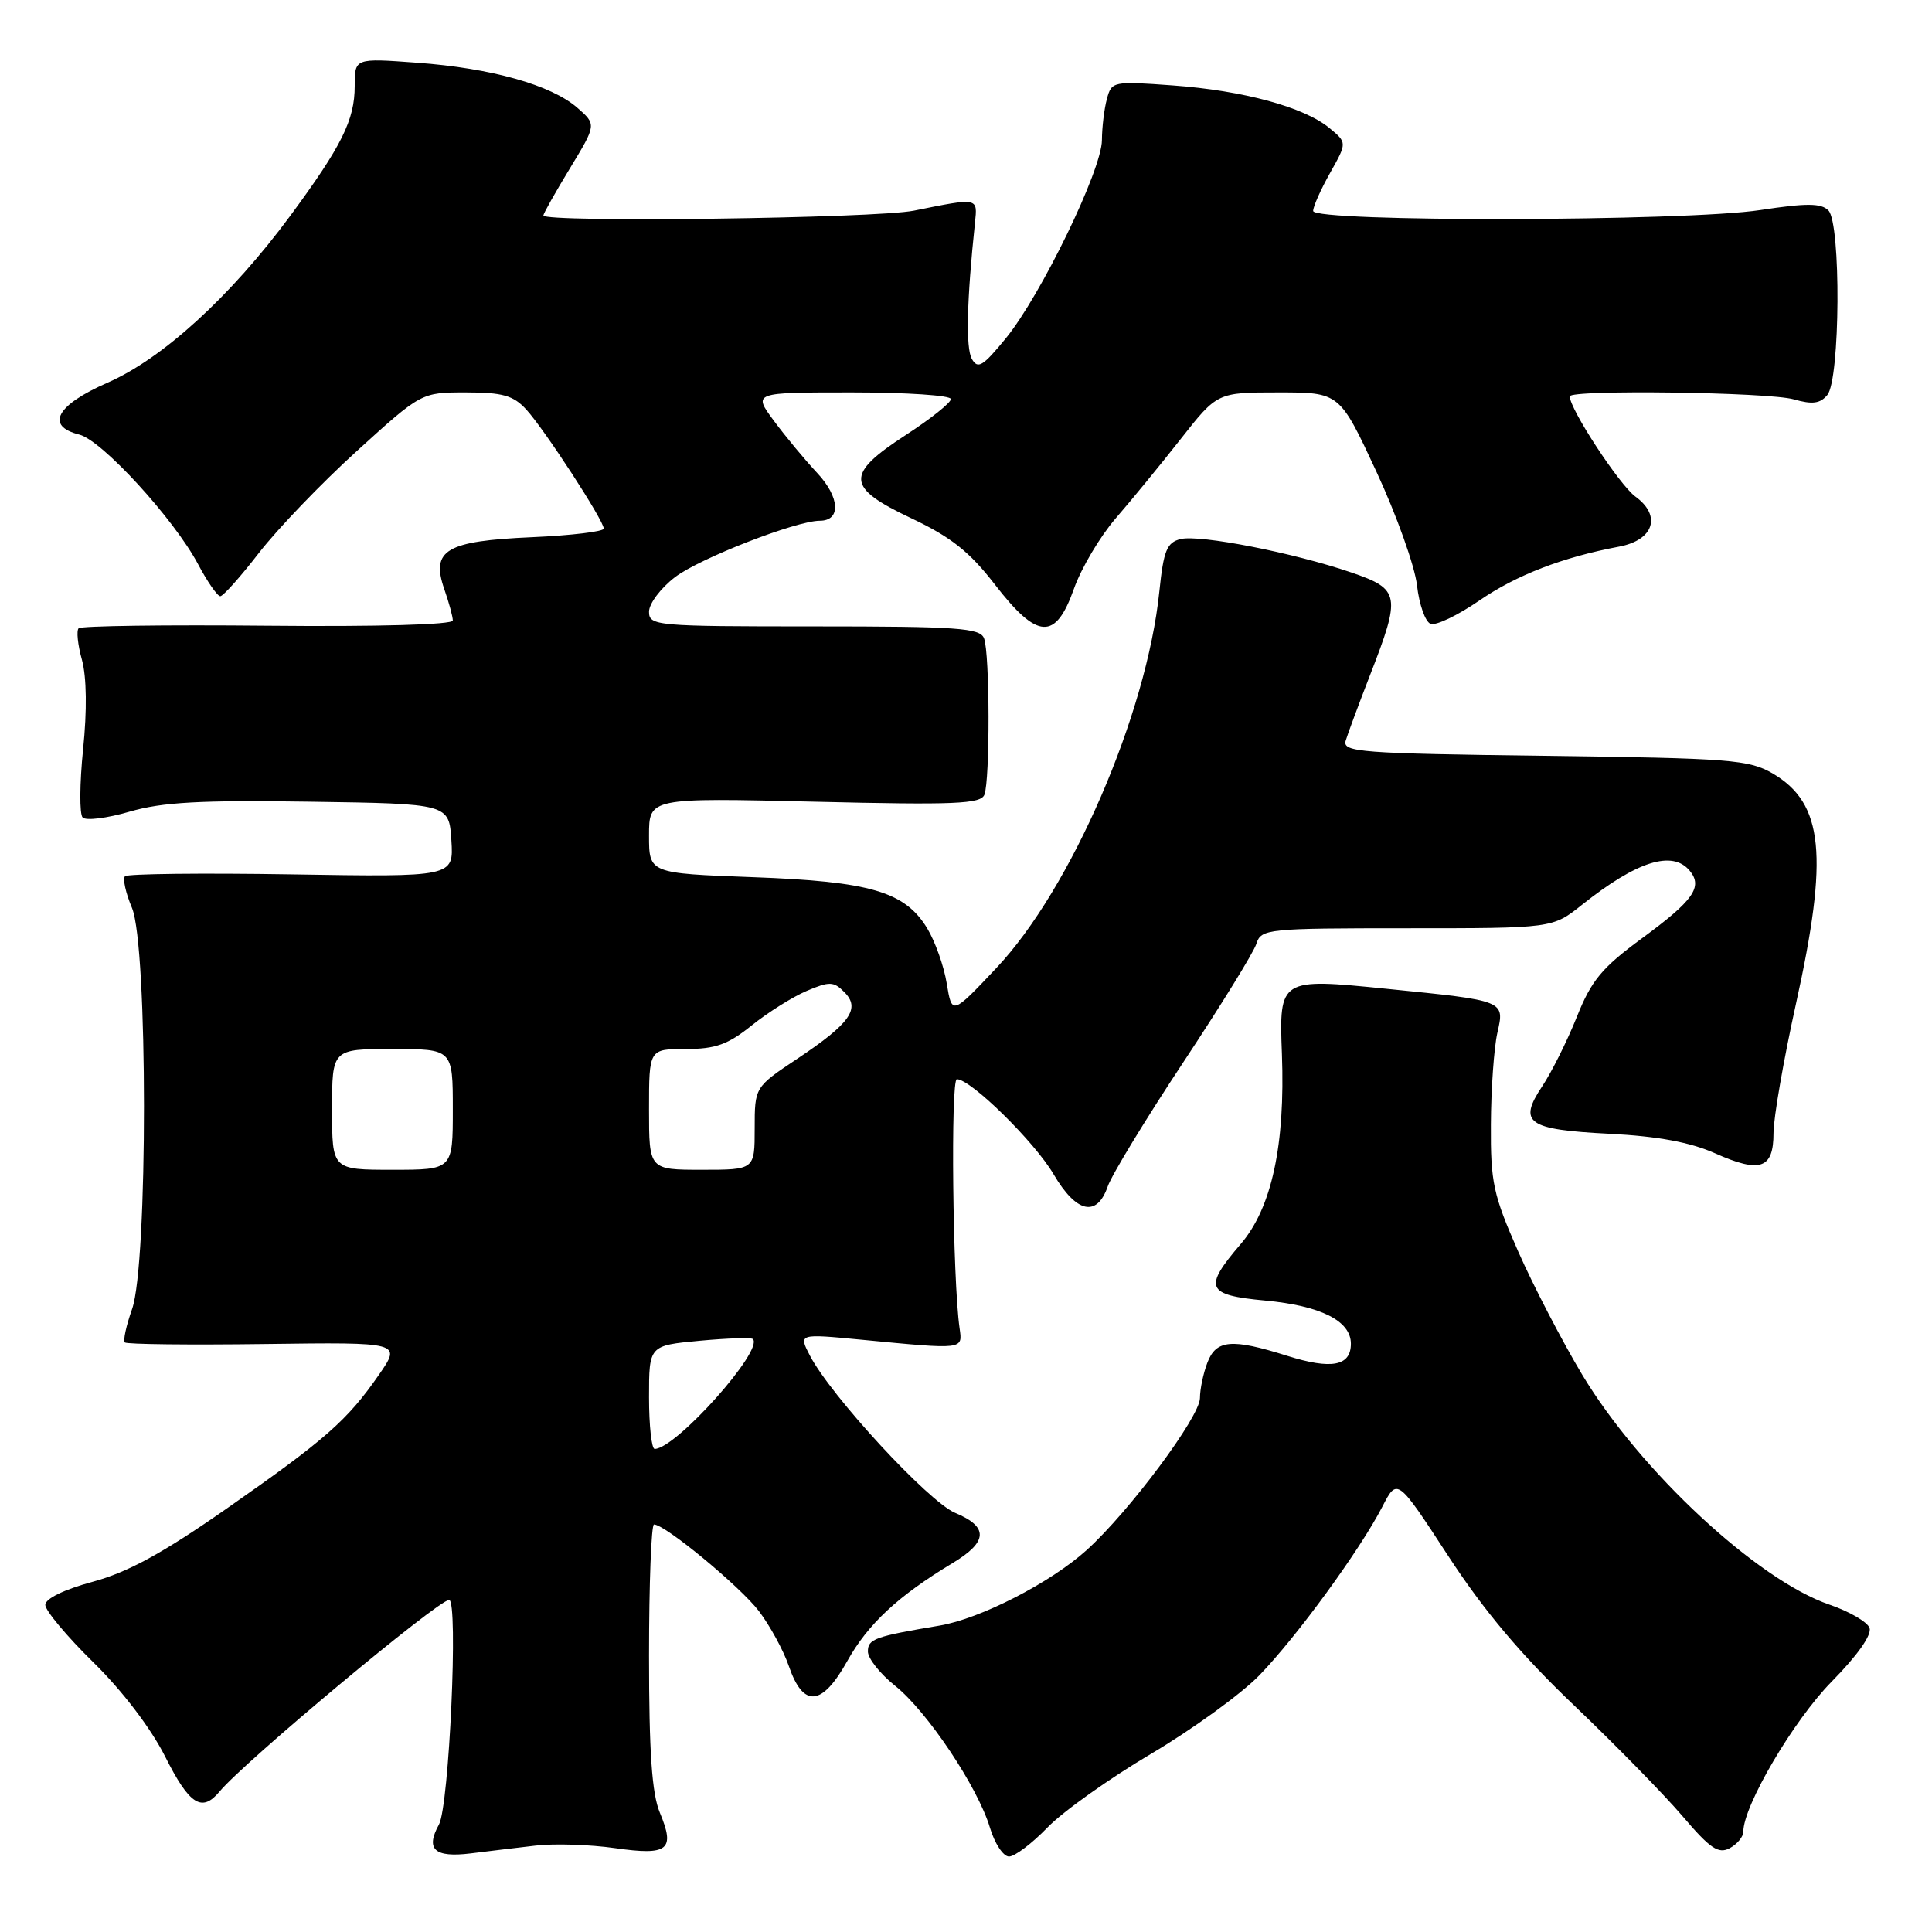 <?xml version="1.0" encoding="UTF-8" standalone="no"?>
<!DOCTYPE svg PUBLIC "-//W3C//DTD SVG 1.1//EN" "http://www.w3.org/Graphics/SVG/1.1/DTD/svg11.dtd" >
<svg xmlns="http://www.w3.org/2000/svg" xmlns:xlink="http://www.w3.org/1999/xlink" version="1.1" viewBox="0 0 256 256">
 <g >
 <path fill="currentColor"
d=" M 71.00 244.55 C 73.47 244.26 78.20 244.42 81.50 244.89 C 88.55 245.90 89.50 245.14 87.43 240.18 C 86.38 237.66 86.00 232.19 86.00 219.38 C 86.00 209.82 86.30 202.00 86.66 202.00 C 88.13 202.00 98.05 210.20 100.56 213.48 C 102.03 215.42 103.81 218.68 104.52 220.75 C 106.43 226.33 108.91 226.12 112.27 220.10 C 115.01 215.18 119.01 211.46 126.25 207.10 C 130.91 204.29 131.01 202.32 126.56 200.46 C 123.04 198.99 110.09 184.97 107.31 179.61 C 105.81 176.72 105.81 176.72 114.15 177.52 C 127.79 178.83 127.55 178.86 127.15 176.00 C 126.23 169.55 125.95 143.00 126.79 143.00 C 128.64 143.00 137.09 151.30 139.61 155.60 C 142.62 160.73 145.34 161.34 146.78 157.21 C 147.31 155.68 151.82 148.27 156.79 140.76 C 161.76 133.25 166.13 126.18 166.48 125.05 C 167.11 123.08 167.86 123.00 186.43 123.00 C 205.72 123.00 205.72 123.00 209.61 119.90 C 216.89 114.11 221.60 112.61 223.89 115.37 C 225.67 117.52 224.40 119.32 217.57 124.33 C 212.25 128.24 210.87 129.90 208.94 134.74 C 207.67 137.91 205.61 142.05 204.35 143.94 C 201.12 148.79 202.37 149.68 213.27 150.23 C 219.68 150.56 223.95 151.35 227.26 152.82 C 233.25 155.49 235.00 154.88 235.00 150.13 C 235.00 148.12 236.34 140.40 237.98 132.99 C 242.32 113.36 241.63 106.45 234.91 102.50 C 231.77 100.66 229.36 100.47 204.66 100.15 C 180.26 99.84 177.86 99.66 178.31 98.15 C 178.58 97.24 180.03 93.35 181.52 89.50 C 185.66 78.87 185.52 78.07 179.10 75.87 C 171.42 73.24 158.95 70.80 156.42 71.43 C 154.61 71.89 154.18 72.94 153.62 78.36 C 151.96 94.60 141.92 117.80 132.01 128.28 C 126.14 134.50 126.14 134.50 125.45 130.32 C 125.08 128.03 123.91 124.74 122.86 123.01 C 119.90 118.14 115.34 116.80 99.75 116.23 C 86.00 115.72 86.00 115.72 86.00 110.71 C 86.00 105.71 86.00 105.71 107.94 106.23 C 126.58 106.68 129.96 106.53 130.44 105.30 C 131.19 103.33 131.16 86.57 130.39 84.58 C 129.87 83.21 126.93 83.00 107.89 83.00 C 86.86 83.00 86.00 82.92 86.00 81.05 C 86.00 79.98 87.55 77.92 89.45 76.47 C 92.71 73.98 105.50 69.00 108.63 69.00 C 111.46 69.00 111.30 65.90 108.29 62.68 C 106.65 60.93 104.06 57.81 102.54 55.75 C 99.76 52.00 99.76 52.00 112.88 52.00 C 120.10 52.00 126.00 52.39 126.00 52.88 C 126.00 53.36 123.32 55.50 120.04 57.63 C 111.96 62.88 112.07 64.57 120.77 68.68 C 126.01 71.16 128.46 73.10 131.81 77.43 C 137.48 84.77 139.86 84.90 142.30 78.02 C 143.27 75.28 145.76 71.09 147.83 68.69 C 149.90 66.30 153.78 61.57 156.45 58.17 C 161.30 52.00 161.30 52.00 169.40 52.00 C 177.50 52.00 177.50 52.00 182.37 62.47 C 185.05 68.23 187.47 75.02 187.76 77.56 C 188.05 80.09 188.85 82.39 189.56 82.66 C 190.26 82.93 193.16 81.54 196.01 79.58 C 200.94 76.19 207.07 73.83 214.54 72.43 C 219.14 71.56 220.19 68.34 216.70 65.80 C 214.58 64.26 208.00 54.21 208.00 52.52 C 208.00 51.61 234.39 51.96 237.70 52.92 C 240.15 53.62 241.18 53.48 242.13 52.34 C 243.84 50.29 243.96 29.57 242.27 27.88 C 241.31 26.91 239.38 26.90 233.27 27.83 C 223.31 29.35 174.00 29.45 174.00 27.95 C 174.00 27.37 175.01 25.10 176.25 22.90 C 178.50 18.90 178.50 18.90 176.15 16.96 C 172.79 14.19 164.77 12.00 155.40 11.32 C 147.49 10.74 147.29 10.78 146.67 13.11 C 146.31 14.43 146.02 16.88 146.01 18.57 C 146.00 22.51 137.90 39.18 133.26 44.85 C 130.22 48.56 129.56 48.96 128.77 47.55 C 127.96 46.10 128.10 39.85 129.19 29.50 C 129.54 26.16 129.67 26.18 121.11 27.91 C 116.03 28.94 72.00 29.51 72.00 28.55 C 72.00 28.30 73.58 25.49 75.52 22.30 C 79.04 16.50 79.04 16.50 76.50 14.28 C 73.04 11.26 65.12 9.03 55.25 8.31 C 47.00 7.70 47.00 7.70 47.00 11.40 C 47.00 15.90 45.28 19.35 38.45 28.61 C 30.55 39.30 21.54 47.52 14.25 50.71 C 7.45 53.68 5.96 56.45 10.52 57.59 C 13.52 58.35 23.05 68.75 26.24 74.75 C 27.48 77.09 28.81 79.00 29.19 79.00 C 29.57 79.00 31.88 76.41 34.32 73.25 C 36.77 70.09 42.60 64.01 47.30 59.75 C 55.83 52.00 55.83 52.00 61.74 52.00 C 66.59 52.00 68.02 52.40 69.72 54.25 C 72.12 56.86 80.00 68.96 80.00 70.04 C 80.00 70.43 75.72 70.95 70.49 71.18 C 59.10 71.68 57.07 72.88 58.87 78.06 C 59.49 79.84 60.00 81.71 60.00 82.22 C 60.00 82.77 49.97 83.05 35.49 82.91 C 22.02 82.78 10.73 82.93 10.42 83.25 C 10.11 83.56 10.30 85.44 10.86 87.44 C 11.48 89.71 11.54 94.15 11.01 99.28 C 10.55 103.80 10.52 107.87 10.95 108.32 C 11.38 108.77 14.19 108.42 17.20 107.54 C 21.51 106.29 26.59 106.01 41.09 106.23 C 59.50 106.50 59.50 106.50 59.81 111.35 C 60.12 116.21 60.12 116.21 38.63 115.86 C 26.82 115.67 16.88 115.78 16.56 116.11 C 16.24 116.43 16.65 118.32 17.49 120.31 C 19.60 125.36 19.61 167.55 17.50 173.46 C 16.73 175.64 16.29 177.63 16.54 177.88 C 16.79 178.13 25.14 178.22 35.10 178.09 C 53.20 177.85 53.20 177.85 50.20 182.18 C 46.01 188.22 43.13 190.75 30.04 199.89 C 21.56 205.81 16.94 208.33 12.29 209.59 C 8.49 210.62 6.00 211.83 6.00 212.66 C 6.00 213.40 8.86 216.83 12.36 220.26 C 16.20 224.02 19.98 228.98 21.88 232.75 C 25.11 239.17 26.75 240.21 29.11 237.37 C 32.36 233.45 58.06 212.00 59.51 212.00 C 60.75 212.00 59.52 239.31 58.16 241.77 C 56.35 245.05 57.58 246.17 62.34 245.59 C 64.63 245.30 68.53 244.84 71.00 244.55 Z  M 138.79 242.16 C 140.83 240.04 147.00 235.66 152.49 232.41 C 157.99 229.16 164.45 224.47 166.86 222.00 C 171.80 216.91 180.19 205.41 183.16 199.66 C 185.14 195.81 185.14 195.81 191.89 206.16 C 196.66 213.47 201.56 219.29 208.60 226.00 C 214.07 231.22 220.54 237.83 222.97 240.68 C 226.60 244.95 227.71 245.69 229.19 244.90 C 230.19 244.36 231.00 243.38 231.00 242.71 C 231.00 239.27 237.66 227.95 242.70 222.83 C 246.15 219.33 248.06 216.61 247.72 215.70 C 247.41 214.90 245.03 213.52 242.43 212.63 C 232.88 209.38 217.33 194.92 209.67 182.19 C 207.02 177.77 203.19 170.41 201.17 165.83 C 197.86 158.32 197.50 156.67 197.55 149.00 C 197.57 144.32 197.96 138.87 198.40 136.89 C 199.38 132.55 199.55 132.61 183.73 131.02 C 169.58 129.59 169.48 129.65 169.86 139.66 C 170.31 151.72 168.51 160.05 164.41 164.83 C 159.41 170.67 159.81 171.60 167.64 172.33 C 175.02 173.02 179.00 175.02 179.00 178.05 C 179.00 181.02 176.43 181.50 170.55 179.65 C 163.20 177.33 161.14 177.51 159.98 180.57 C 159.44 181.98 159.00 184.08 159.00 185.25 C 159.00 187.72 149.63 200.30 143.98 205.40 C 139.20 209.72 129.90 214.49 124.50 215.40 C 115.91 216.84 115.00 217.17 115.00 218.83 C 115.00 219.75 116.62 221.79 118.60 223.37 C 122.87 226.78 129.55 236.78 131.17 242.17 C 131.80 244.28 132.94 246.00 133.70 246.00 C 134.46 246.00 136.75 244.27 138.79 242.16 Z  M 86.00 185.14 C 86.00 178.29 86.00 178.29 92.69 177.66 C 96.36 177.32 99.55 177.21 99.76 177.43 C 101.24 178.90 89.56 191.97 86.75 191.99 C 86.34 192.00 86.00 188.92 86.00 185.14 Z  M 44.00 147.00 C 44.00 139.00 44.00 139.00 52.00 139.00 C 60.00 139.00 60.00 139.00 60.00 147.00 C 60.00 155.00 60.00 155.00 52.00 155.00 C 44.00 155.00 44.00 155.00 44.00 147.00 Z  M 86.00 147.00 C 86.00 139.00 86.00 139.00 90.86 139.00 C 94.81 139.00 96.45 138.41 99.61 135.87 C 101.75 134.15 105.03 132.09 106.89 131.30 C 109.91 130.02 110.46 130.03 111.87 131.45 C 114.06 133.63 112.68 135.59 105.66 140.28 C 100.00 144.05 100.00 144.05 100.00 149.53 C 100.00 155.00 100.00 155.00 93.00 155.00 C 86.00 155.00 86.00 155.00 86.00 147.00 Z "/>
</g>
</svg>